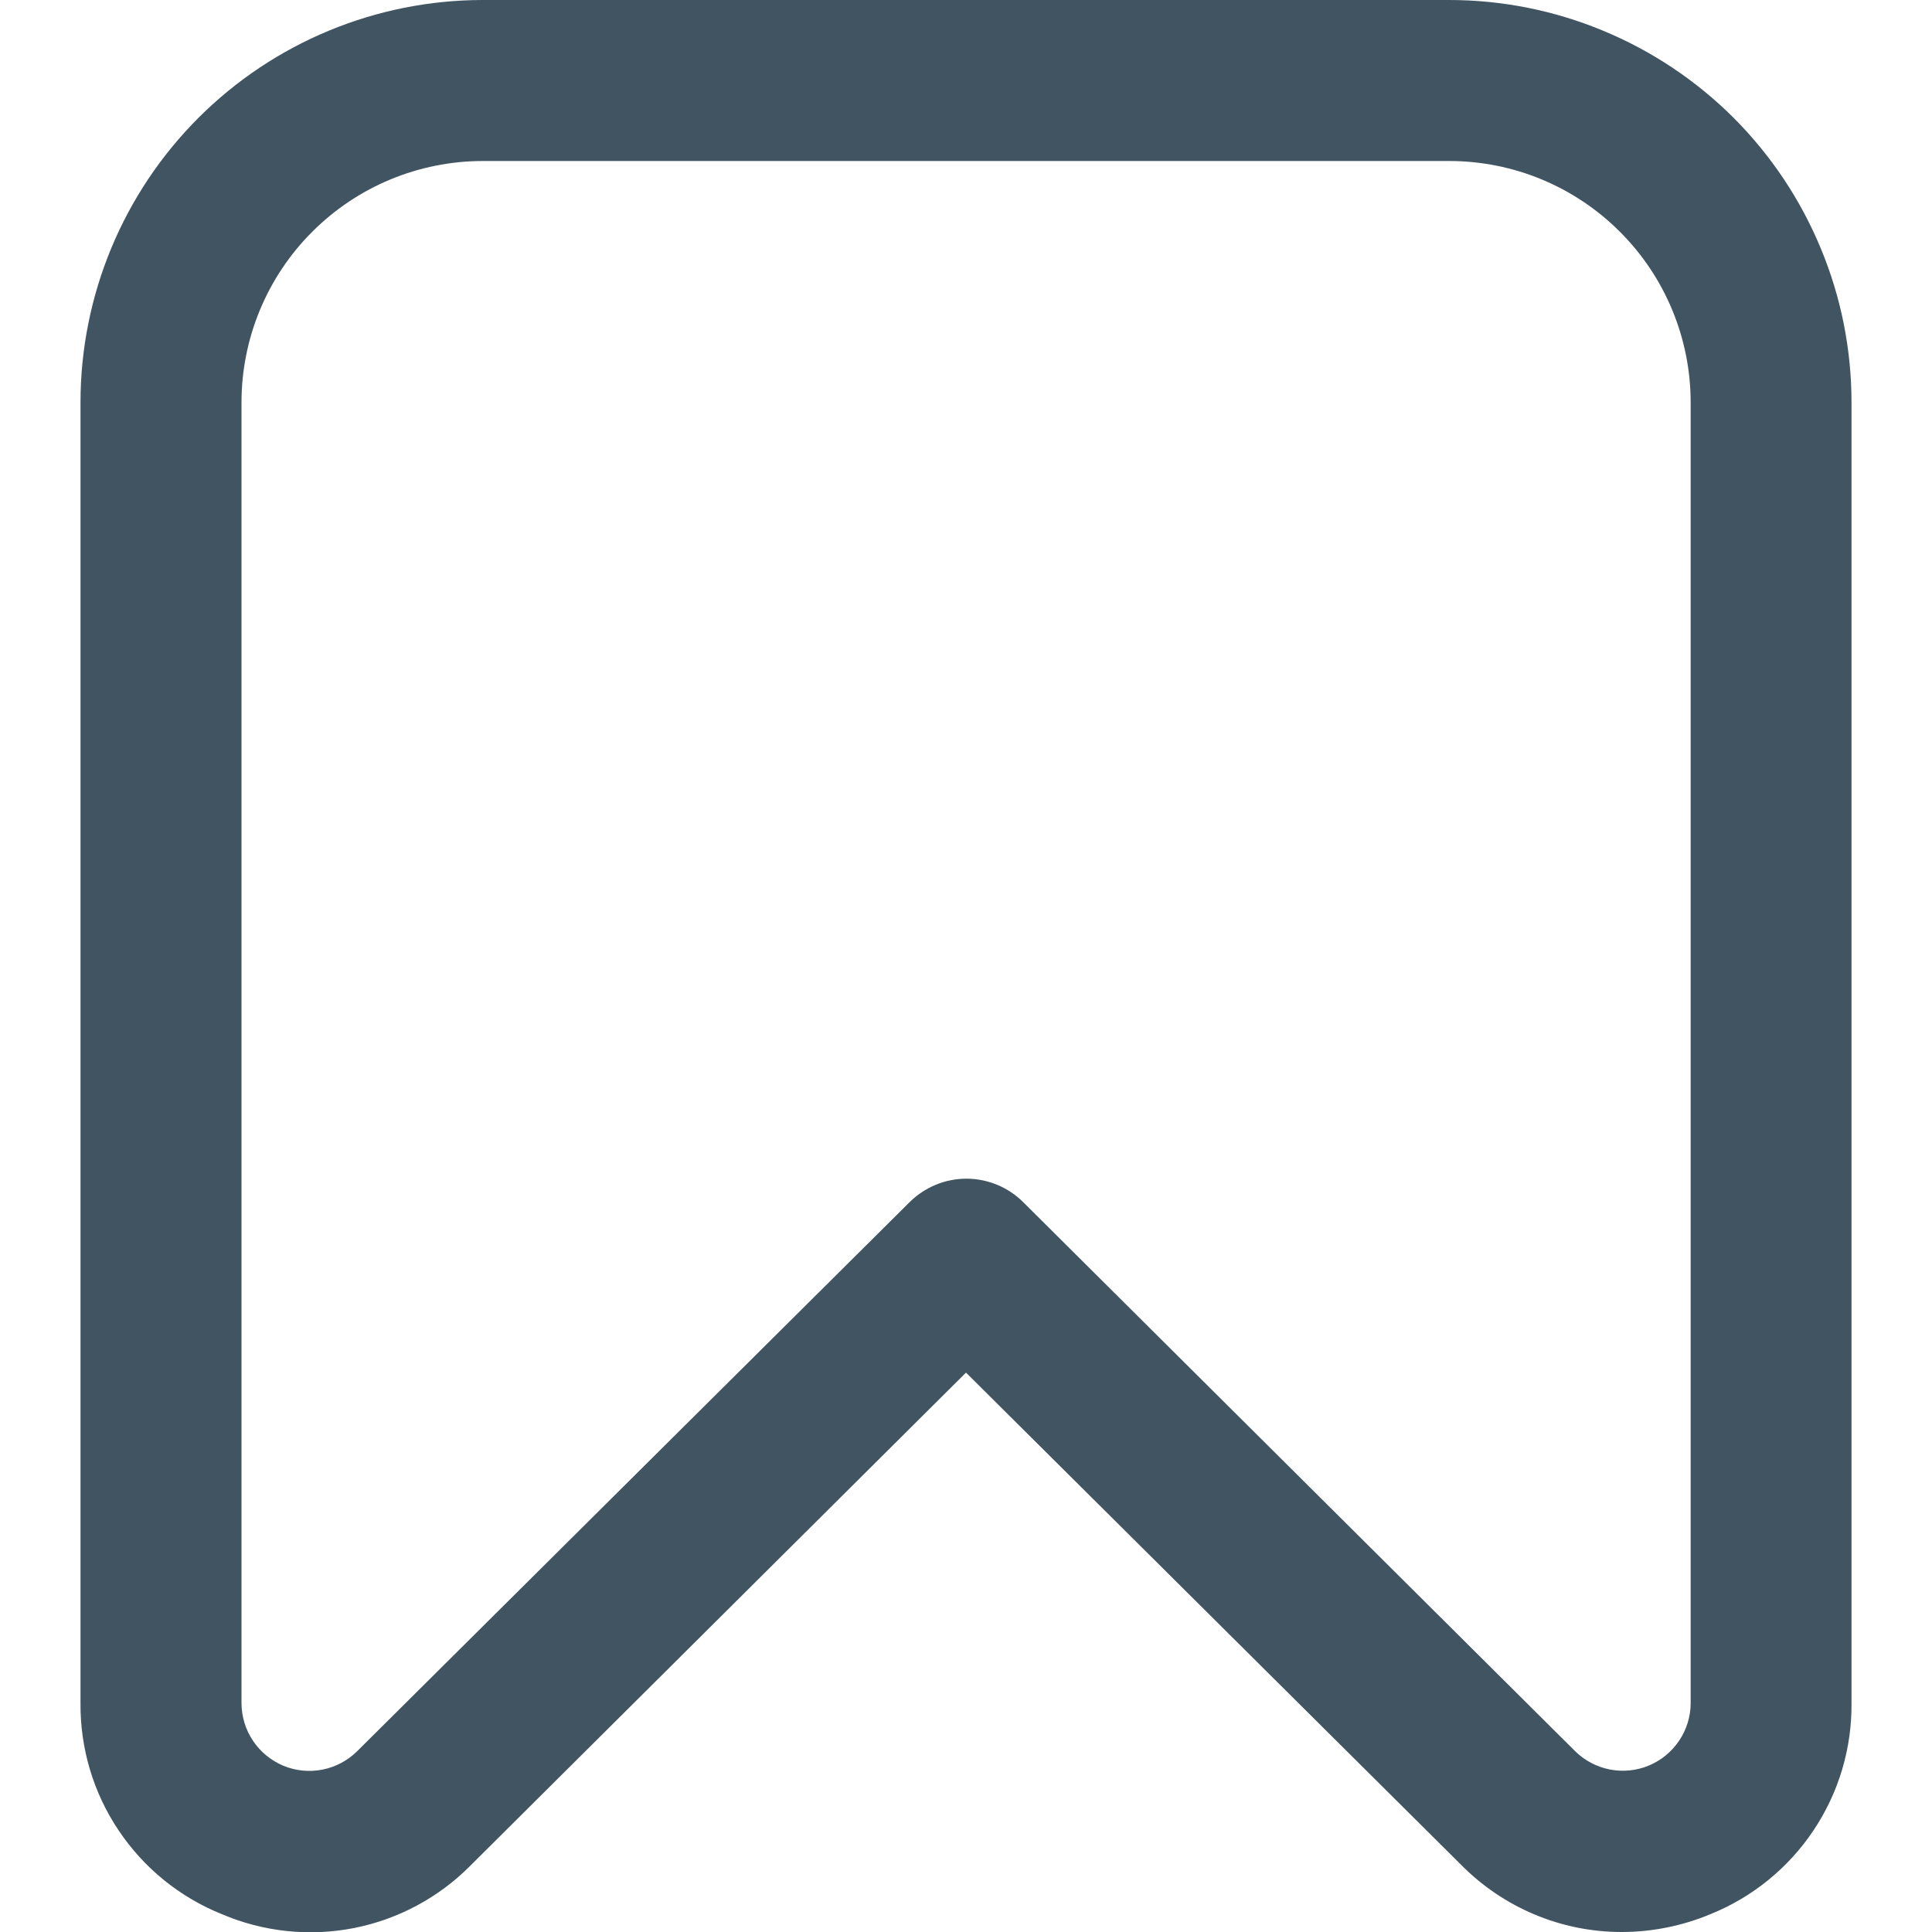 <svg width="24" height="24" viewBox="0 0 24 24" fill="none" xmlns="http://www.w3.org/2000/svg">
<g clip-path="url(#clip0_653_14553)">
<path d="M20.137 24C19.767 23.999 19.401 23.925 19.06 23.781C18.719 23.638 18.41 23.428 18.15 23.165L12 17.051L5.85 23.169C5.455 23.57 4.949 23.842 4.397 23.951C3.844 24.059 3.272 23.999 2.755 23.778C2.233 23.568 1.786 23.205 1.473 22.737C1.159 22.269 0.995 21.717 1 21.154V5C1 3.674 1.527 2.402 2.465 1.464C3.402 0.527 4.674 0 6 0L18 0C18.657 0 19.307 0.129 19.913 0.381C20.52 0.632 21.071 1 21.536 1.464C22 1.929 22.368 2.48 22.619 3.087C22.871 3.693 23 4.343 23 5V21.154C23.006 21.717 22.842 22.268 22.529 22.736C22.217 23.204 21.771 23.567 21.249 23.778C20.897 23.925 20.519 24.001 20.137 24ZM6 2C5.204 2 4.441 2.316 3.879 2.879C3.316 3.441 3 4.204 3 5V21.154C3 21.321 3.049 21.484 3.141 21.622C3.233 21.761 3.365 21.869 3.518 21.934C3.672 21.998 3.841 22.015 4.005 21.983C4.168 21.951 4.319 21.871 4.437 21.754V21.754L11.3 14.933C11.488 14.747 11.741 14.642 12.005 14.642C12.269 14.642 12.523 14.747 12.71 14.933L19.565 21.752C19.683 21.869 19.834 21.949 19.997 21.981C20.161 22.013 20.33 21.996 20.484 21.932C20.638 21.867 20.769 21.759 20.861 21.62C20.953 21.482 21.003 21.319 21.002 21.152V5C21.002 4.204 20.686 3.441 20.123 2.879C19.561 2.316 18.798 2 18.002 2H6Z" fill="#405462"/>
</g>
<defs>
<clipPath id="clip0_653_14553">
<rect width="24" height="24" fill="white"/>
</clipPath>
</defs>
</svg>

